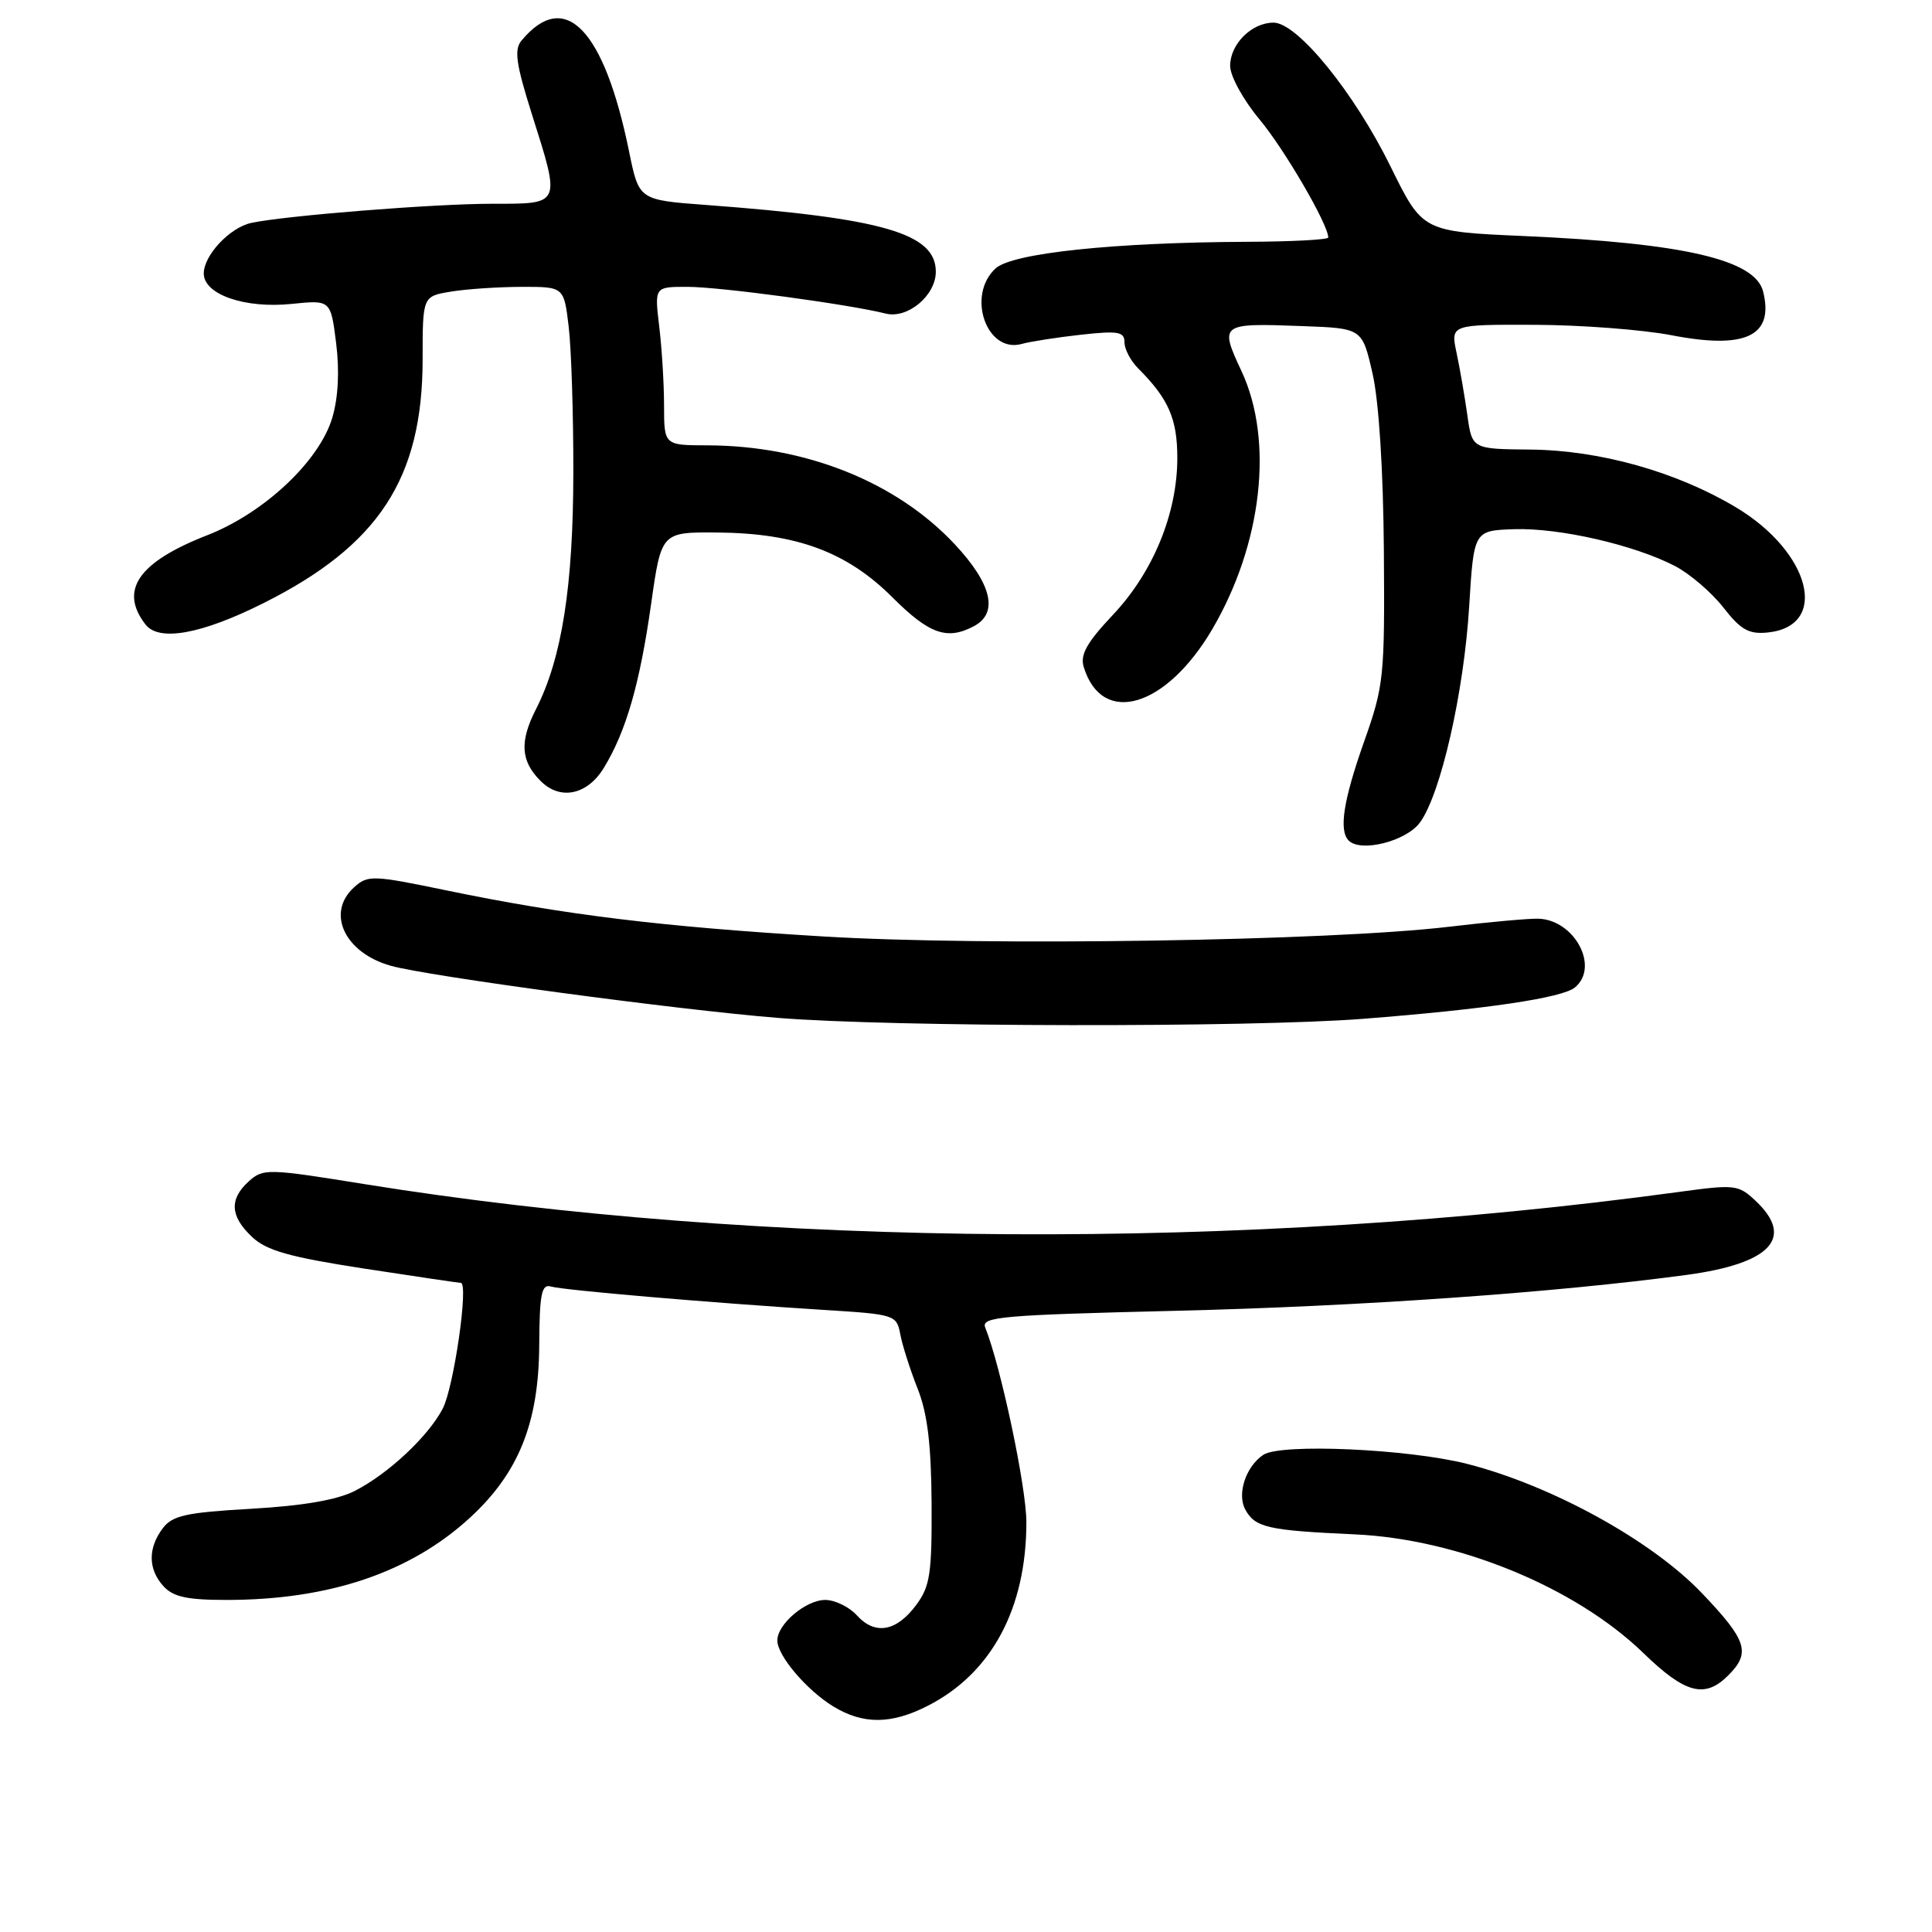 <?xml version="1.0" encoding="UTF-8" standalone="no"?>
<!DOCTYPE svg PUBLIC "-//W3C//DTD SVG 1.1//EN" "http://www.w3.org/Graphics/SVG/1.1/DTD/svg11.dtd" >
<svg xmlns="http://www.w3.org/2000/svg" xmlns:xlink="http://www.w3.org/1999/xlink" version="1.1" viewBox="0 0 256 256">
 <g >
 <path fill="currentColor"
d=" M 122.93 226.03 C 131.39 221.72 136.00 213.13 136.00 201.69 C 136.00 197.06 132.61 181.04 130.55 175.91 C 129.97 174.48 132.65 174.25 155.70 173.69 C 180.27 173.10 206.08 171.28 223.50 168.93 C 234.66 167.42 237.83 164.01 232.62 159.11 C 230.34 156.97 229.89 156.92 222.37 157.95 C 164.97 165.77 100.99 165.39 48.22 156.89 C 35.47 154.83 34.86 154.82 32.97 156.53 C 30.35 158.90 30.49 161.17 33.41 163.91 C 35.32 165.71 38.37 166.57 48.16 168.08 C 54.95 169.12 60.75 169.98 61.06 169.99 C 62.13 170.01 60.13 183.84 58.66 186.66 C 56.73 190.35 51.42 195.31 47.00 197.56 C 44.65 198.75 40.14 199.53 33.29 199.92 C 24.66 200.41 22.85 200.81 21.57 202.50 C 19.59 205.13 19.61 207.92 21.65 210.17 C 22.95 211.60 24.79 212.00 30.02 212.00 C 43.64 212.00 54.41 208.35 62.31 201.07 C 68.74 195.15 71.39 188.51 71.45 178.27 C 71.49 171.43 71.76 170.11 73.00 170.47 C 74.66 170.96 94.20 172.63 109.15 173.57 C 118.62 174.16 118.81 174.22 119.30 176.84 C 119.58 178.30 120.61 181.53 121.59 184.00 C 122.89 187.28 123.39 191.39 123.44 199.17 C 123.49 208.51 123.24 210.20 121.40 212.67 C 118.78 216.20 115.94 216.70 113.54 214.04 C 112.52 212.92 110.63 212.00 109.35 212.00 C 106.78 212.00 103.00 215.20 103.00 217.37 C 103.00 219.38 106.88 223.95 110.41 226.11 C 114.37 228.52 118.10 228.50 122.93 226.03 Z  M 229.00 222.00 C 232.01 218.99 231.50 217.38 225.53 211.12 C 218.87 204.13 205.66 196.86 194.44 193.98 C 186.66 191.99 169.70 191.23 167.40 192.77 C 165.09 194.31 163.89 197.92 164.99 199.99 C 166.29 202.41 167.97 202.79 179.50 203.31 C 193.22 203.93 208.74 210.31 217.75 219.03 C 223.30 224.42 225.90 225.10 229.00 222.00 Z  M 180.60 135.00 C 196.90 133.73 207.02 132.23 208.69 130.84 C 211.98 128.11 208.62 121.86 203.81 121.73 C 202.54 121.70 197.22 122.18 192.00 122.80 C 176.13 124.68 130.54 125.39 109.00 124.08 C 87.59 122.79 74.74 121.21 59.10 117.97 C 49.34 115.95 48.73 115.93 46.91 117.58 C 43.18 120.96 45.66 126.25 51.78 127.97 C 56.69 129.35 89.70 133.80 103.00 134.87 C 118.14 136.10 165.52 136.17 180.60 135.00 Z  M 188.14 109.00 C 190.90 105.25 193.97 91.79 194.67 80.40 C 195.29 70.30 195.29 70.30 200.65 70.12 C 206.65 69.93 216.54 72.20 221.94 75.00 C 223.90 76.02 226.78 78.49 228.34 80.48 C 230.66 83.46 231.73 84.06 234.22 83.81 C 242.45 82.98 239.95 73.16 230.00 67.21 C 222.11 62.50 211.99 59.66 202.78 59.57 C 195.06 59.50 195.06 59.50 194.43 55.00 C 194.08 52.52 193.44 48.81 193.00 46.75 C 192.21 43.00 192.21 43.00 203.36 43.04 C 209.49 43.06 217.64 43.68 221.48 44.42 C 231.32 46.33 235.10 44.52 233.62 38.62 C 232.56 34.41 223.12 32.22 202.00 31.28 C 188.50 30.69 188.50 30.69 184.27 22.09 C 179.44 12.26 171.91 3.00 168.75 3.00 C 165.85 3.00 163.00 5.84 163.00 8.73 C 163.00 10.07 164.73 13.23 166.89 15.82 C 170.21 19.80 176.00 29.75 176.00 31.47 C 176.00 31.76 171.16 32.02 165.25 32.04 C 147.61 32.12 134.18 33.53 131.94 35.55 C 128.02 39.10 130.71 46.88 135.40 45.57 C 136.55 45.25 140.09 44.70 143.25 44.35 C 148.17 43.81 149.00 43.95 149.00 45.36 C 149.00 46.26 149.81 47.81 150.81 48.81 C 154.84 52.84 156.00 55.50 156.00 60.68 C 156.00 68.04 152.79 75.84 147.45 81.49 C 144.00 85.15 143.10 86.76 143.60 88.38 C 146.02 96.30 154.52 93.79 160.64 83.36 C 167.24 72.09 168.80 58.40 164.52 49.21 C 161.56 42.87 161.66 42.80 172.59 43.21 C 180.50 43.50 180.50 43.50 181.87 49.50 C 182.71 53.18 183.29 62.26 183.37 73.00 C 183.49 89.71 183.38 90.85 180.75 98.27 C 178.00 106.05 177.38 110.04 178.71 111.38 C 180.32 112.99 186.32 111.47 188.14 109.00 Z  M 80.01 101.75 C 82.96 96.92 84.78 90.61 86.28 80.00 C 87.63 70.50 87.63 70.50 95.06 70.56 C 105.53 70.65 112.22 73.13 118.24 79.14 C 123.13 84.03 125.50 84.87 129.07 82.96 C 132.33 81.22 131.42 77.37 126.52 72.13 C 118.79 63.86 106.77 59.05 93.75 59.01 C 88.00 59.00 88.00 59.00 87.99 53.75 C 87.99 50.86 87.70 46.14 87.35 43.25 C 86.72 38.00 86.72 38.00 91.11 38.01 C 95.39 38.01 112.42 40.31 117.36 41.55 C 120.27 42.28 124.00 39.16 124.00 36.00 C 124.00 30.93 117.02 28.91 93.58 27.16 C 84.67 26.50 84.67 26.50 83.37 20.14 C 80.05 3.82 74.85 -1.55 69.10 5.38 C 68.11 6.57 68.37 8.44 70.43 14.98 C 74.32 27.28 74.44 27.00 65.17 27.00 C 57.52 27.00 37.70 28.58 33.28 29.54 C 30.44 30.16 27.00 33.83 27.00 36.24 C 27.00 39.02 32.44 40.91 38.64 40.27 C 43.82 39.74 43.82 39.74 44.54 45.47 C 45.00 49.14 44.82 52.69 44.03 55.35 C 42.33 61.09 35.00 67.98 27.46 70.92 C 18.32 74.49 15.76 78.20 19.28 82.75 C 21.06 85.05 26.68 84.04 34.85 79.95 C 50.19 72.28 56.00 63.39 56.00 47.59 C 56.00 39.26 56.00 39.26 59.75 38.64 C 61.81 38.30 66.02 38.02 69.11 38.01 C 74.72 38.00 74.72 38.00 75.35 43.25 C 75.70 46.14 75.98 54.80 75.97 62.50 C 75.96 77.66 74.46 87.21 71.03 93.95 C 68.82 98.27 68.99 100.85 71.64 103.49 C 74.23 106.09 77.82 105.34 80.01 101.75 Z "/>
</g>
</svg>